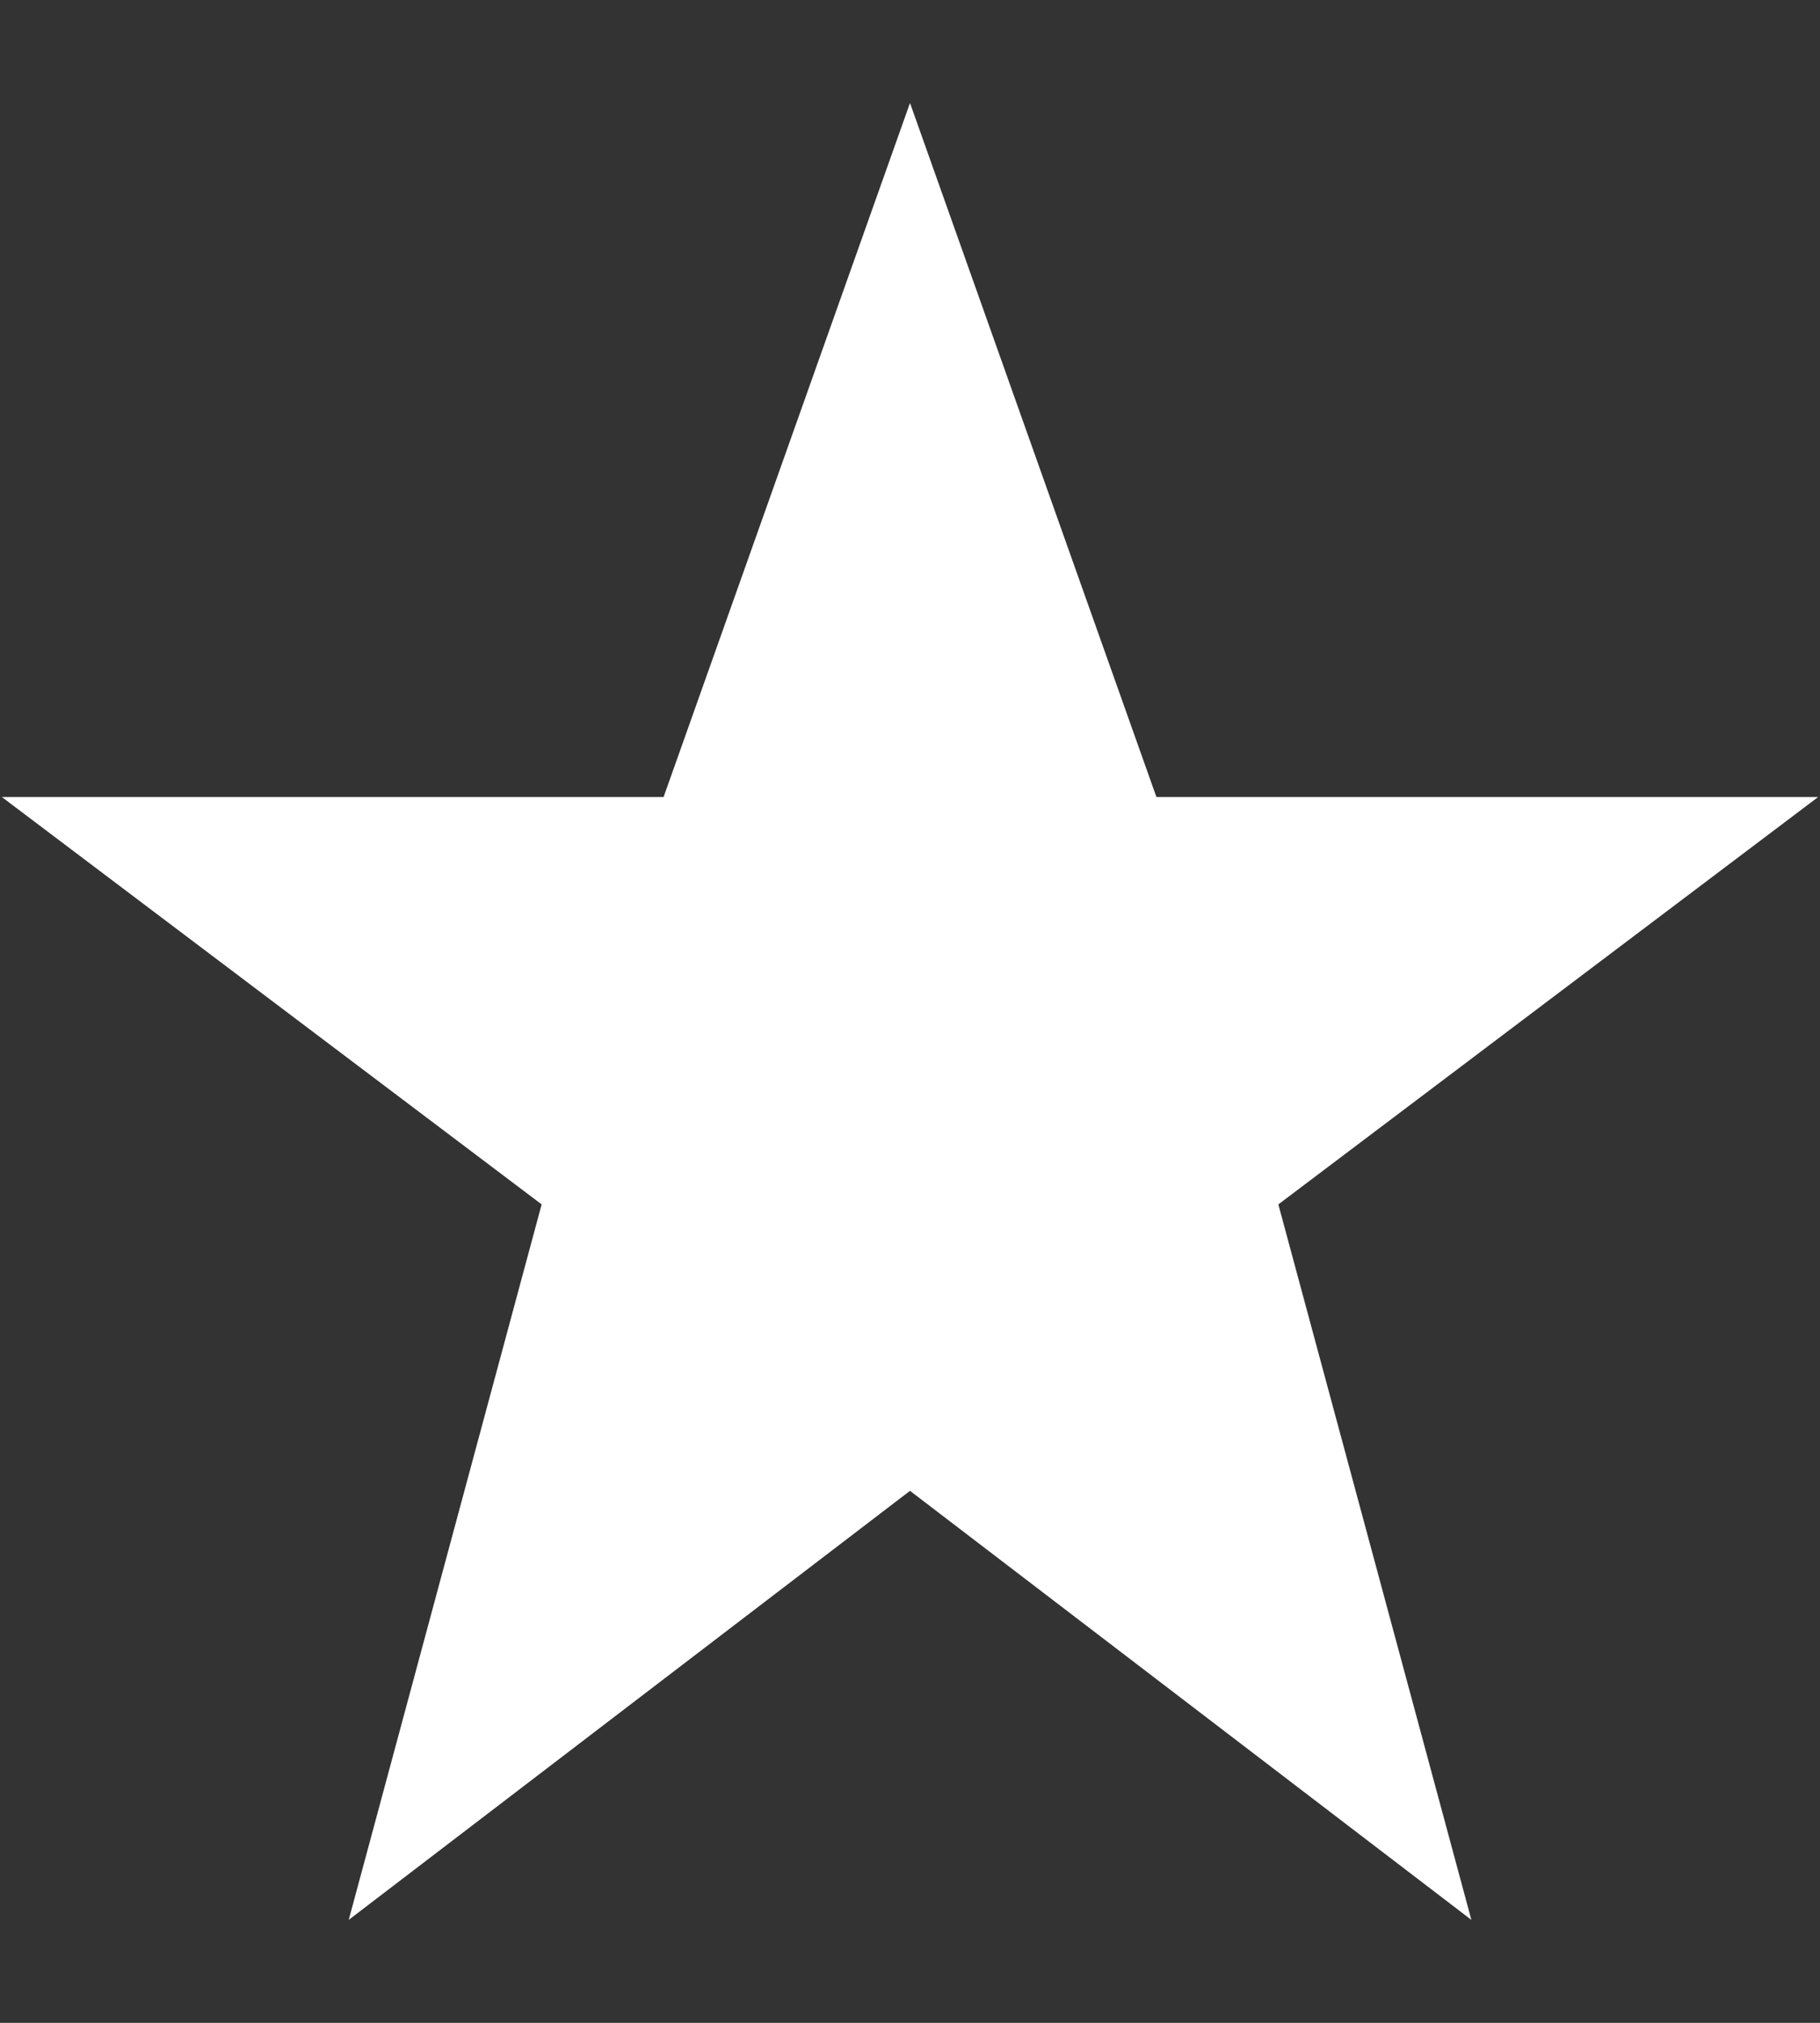 <?xml version="1.0" encoding="utf-8"?>
<!-- Generator: Adobe Illustrator 15.0.2, SVG Export Plug-In . SVG Version: 6.00 Build 0)  -->
<!DOCTYPE svg PUBLIC "-//W3C//DTD SVG 1.1//EN" "http://www.w3.org/Graphics/SVG/1.1/DTD/svg11.dtd">
<svg version="1.1" id="Ebene_1" xmlns:sketch="http://www.bohemiancoding.com/sketch/ns"
	 xmlns="http://www.w3.org/2000/svg" xmlns:xlink="http://www.w3.org/1999/xlink" x="0px" y="0px" width="18px" height="20px"
	 viewBox="0 0 18 20" enable-background="new 0 0 18 20" xml:space="preserve">
<rect x="0" y="0" width="18" height="20" fill="#333333" stroke="none"/>
<title>calendar</title>
<desc>Created with Sketch.</desc>
<g>
	<polygon fill="#FFFFFF" points="9,1.018 11.437,7.88 17.982,7.88 12.643,11.908 14.552,18.982 9,14.74 3.449,18.982 5.357,11.908 
		0.018,7.88 6.563,7.88 	"/>
</g>
</svg>
